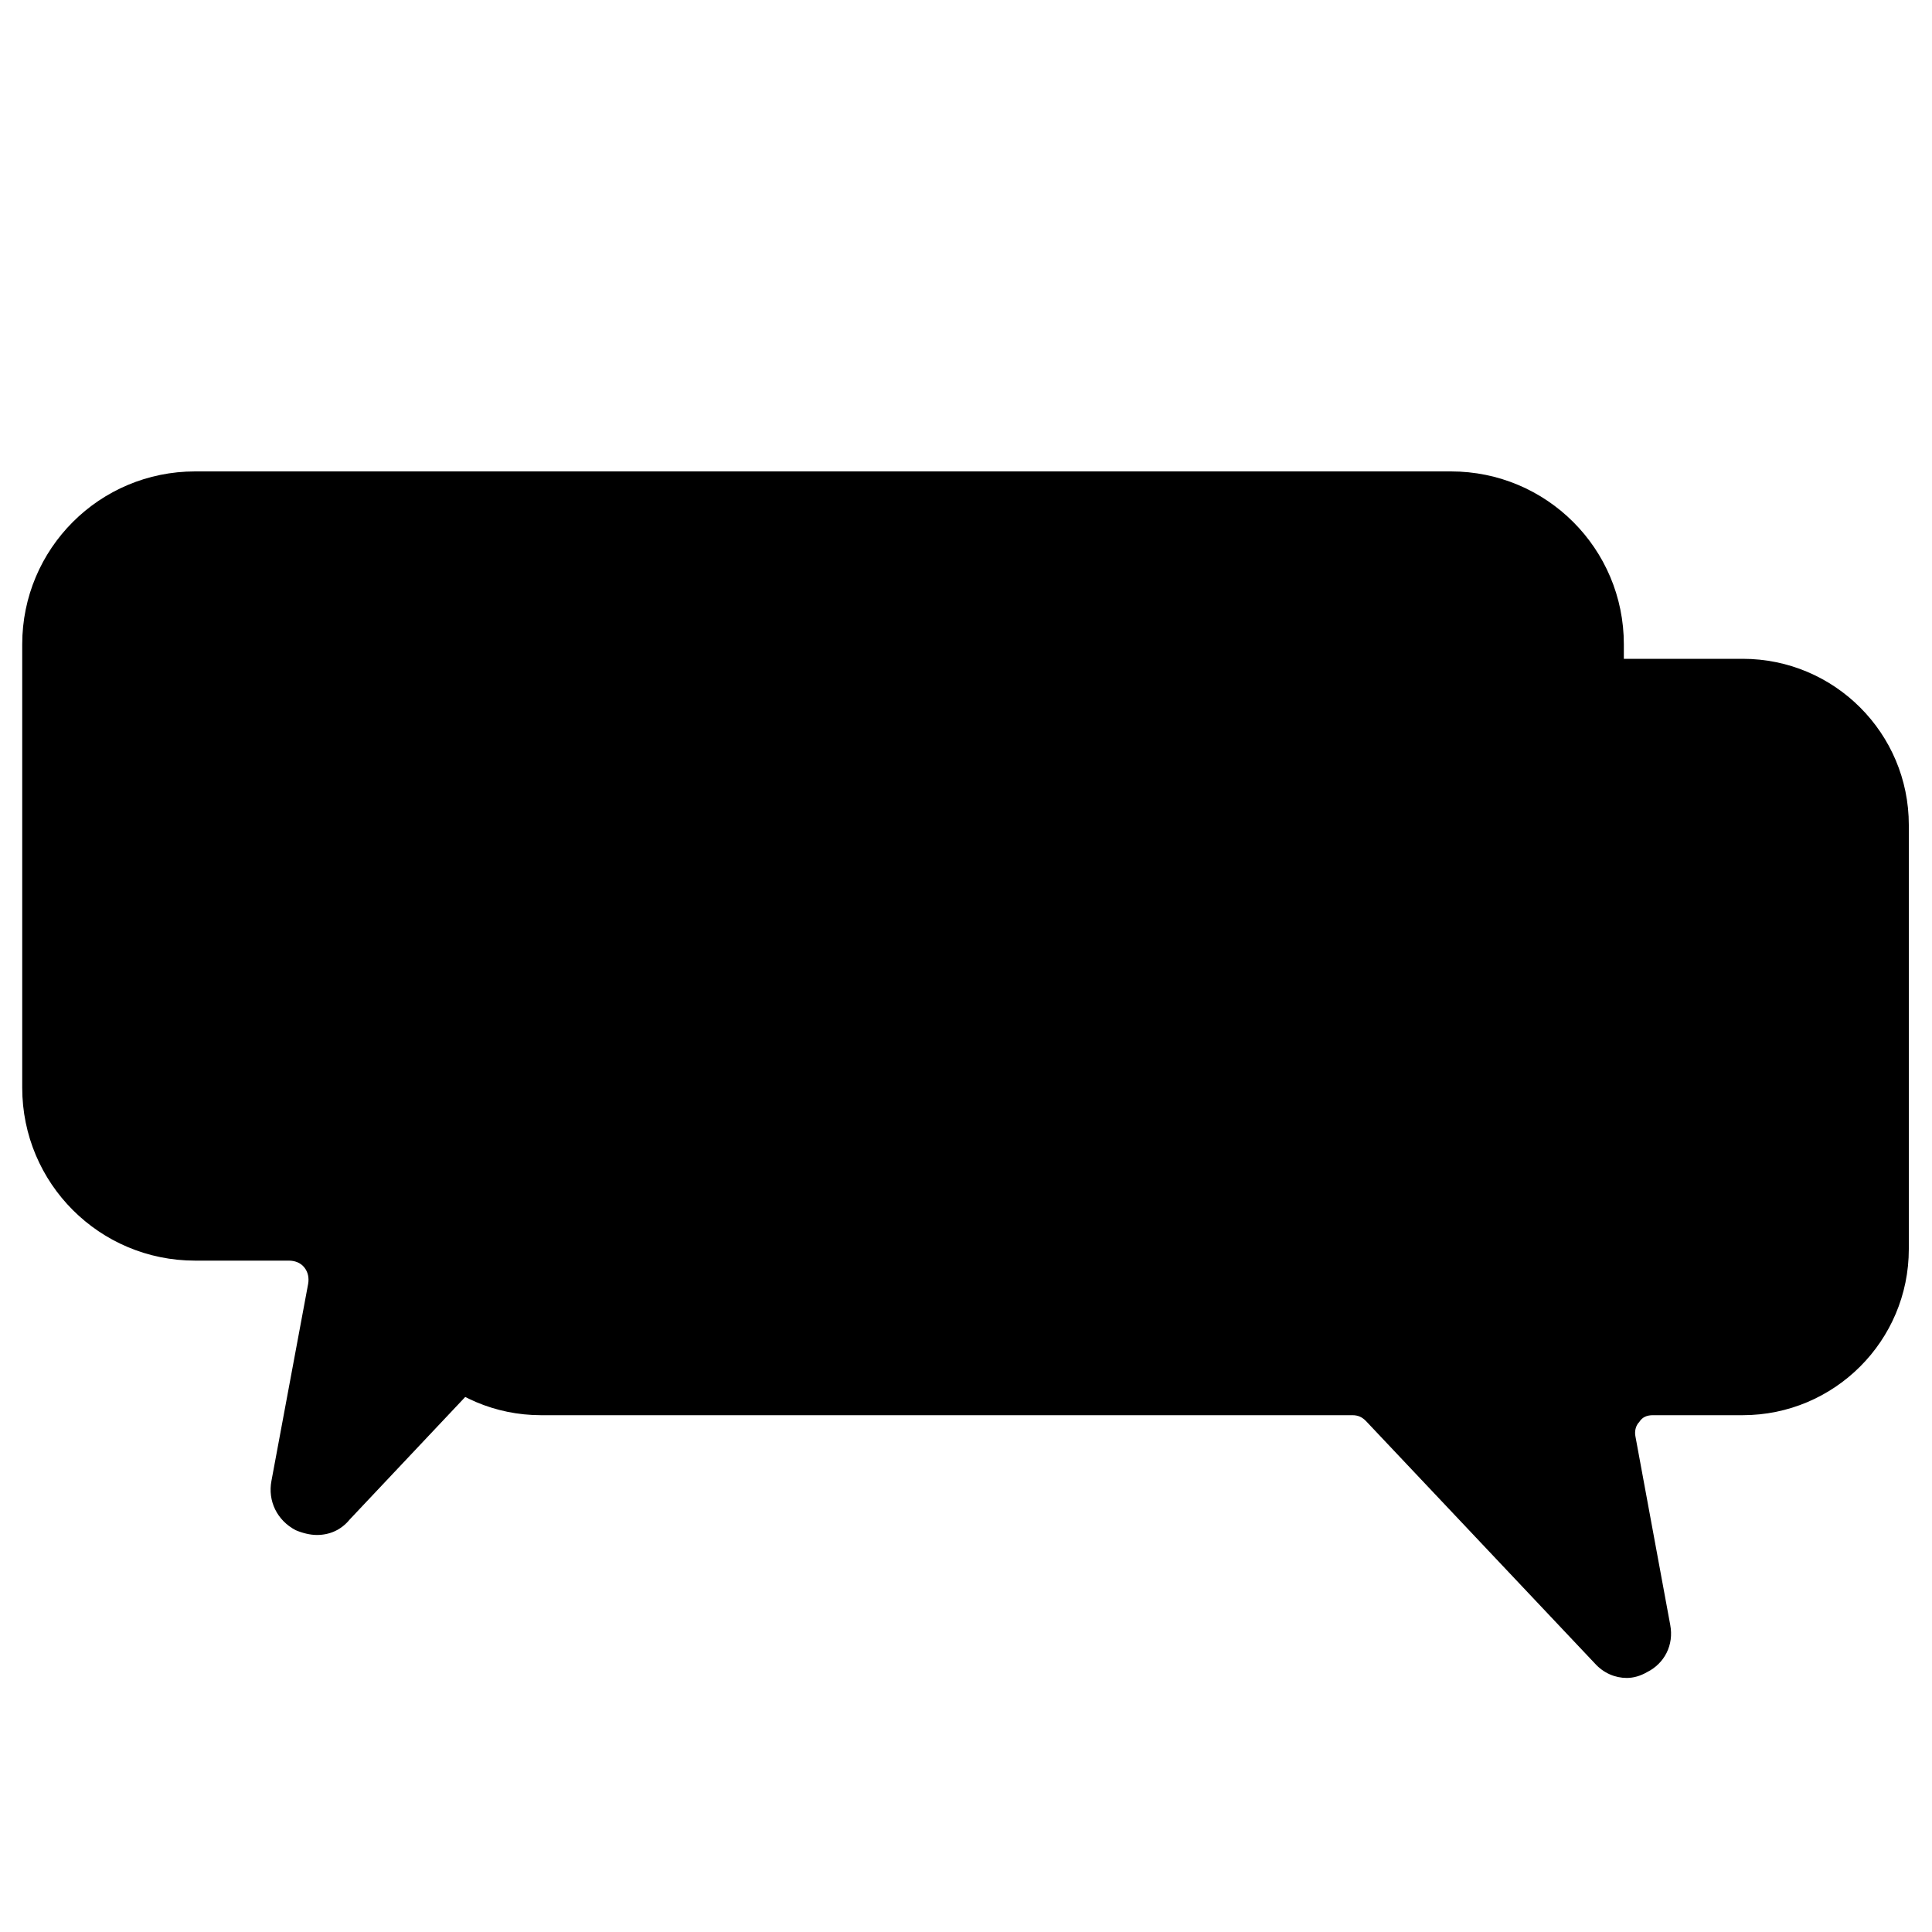 <svg class="icon" width="200" height="200" viewBox="0 0 1024 1024" xmlns="http://www.w3.org/2000/svg"><path d="M286.72 356.864h636.928c44.544 0 80.384 36.352 80.384 80.384v224.768c0 44.544-36.352 80.384-80.384 80.384h-47.616c-10.752 0-18.944 9.728-16.896 20.48l18.432 99.84c3.072 15.36-16.384 25.088-27.136 13.824L729.088 748.032c-3.072-3.584-7.68-5.632-12.8-5.632H286.72c-44.544 0-80.384-36.352-80.384-80.384V437.248c0-44.544 36.352-80.384 80.384-80.384z"/><path d="M862.208 889.344c-6.144 0-12.288-2.56-16.896-7.68L723.968 753.152c-2.048-2.048-4.096-3.072-7.168-3.072H286.72c-48.64 0-88.064-39.424-88.064-88.064V437.248c0-48.64 39.424-88.064 88.064-88.064h636.928c48.64 0 88.064 39.424 88.064 88.064v224.768c0 48.64-39.424 88.064-88.064 88.064h-47.616c-3.072 0-5.632 1.024-7.168 3.584-2.048 2.048-2.56 5.12-2.048 7.68l18.432 99.84c2.048 10.752-3.072 20.48-12.288 25.088-3.584 2.048-7.168 3.072-10.752 3.072zm-575.488-524.8c-39.936 0-72.704 32.768-72.704 72.704v224.768c0 39.936 32.768 72.704 72.704 72.704h430.592c6.656 0 13.312 3.072 17.92 7.68l121.344 128.512c4.096 4.096 8.192 2.56 9.728 1.536 1.024-.512 5.12-3.072 4.096-8.704l-18.432-99.84c-1.536-7.168.512-14.848 5.12-20.48s11.776-9.216 18.944-9.216h47.616c39.936 0 72.704-32.768 72.704-72.704V437.248c0-39.936-32.768-72.704-72.704-72.704H286.72z"/><path d="M769.536 257.536h-665.6c-46.08 0-83.968 37.888-83.968 83.968v235.008c0 46.08 37.888 83.968 83.968 83.968H153.6c11.264 0 19.968 10.24 17.92 21.504l-19.456 104.448c-3.072 16.384 16.896 26.624 28.16 14.336l126.464-134.144c3.584-3.584 8.192-5.632 13.312-5.632h450.048c46.08 0 83.968-37.888 83.968-83.968v-235.52c0-46.08-37.888-83.968-84.48-83.968z"/><path d="M167.936 813.568c-3.584 0-7.68-1.024-11.264-2.56-9.728-5.12-14.848-15.36-12.8-26.112l19.456-104.448c.512-3.072 0-6.144-2.048-8.704s-5.12-3.584-8.192-3.584h-49.664c-50.688 0-91.648-40.96-91.648-91.648V341.504c0-50.688 40.96-91.648 91.648-91.648h665.6c50.688 0 91.648 40.96 91.648 91.648v235.008c0 50.688-40.96 91.648-91.648 91.648H319.488c-3.072 0-5.632 1.024-7.68 3.072L185.344 805.376c-4.608 5.632-10.752 8.192-17.408 8.192zm-64-548.352c-41.984 0-76.288 34.304-76.288 76.288v235.008c0 41.984 34.304 76.288 76.288 76.288H153.6c7.68 0 14.848 3.584 19.968 9.216 5.12 6.144 6.656 13.824 5.632 20.992l-19.456 104.448c-1.024 6.144 3.072 8.704 4.608 9.728 1.536.512 6.144 2.56 10.24-2.048l126.464-134.144c4.608-5.12 11.776-8.192 18.944-8.192h450.048c41.984 0 76.288-34.304 76.288-76.288V341.504c0-41.984-34.304-76.288-76.288-76.288H103.936z"/><path d="M151.552 446.976a62.464 62.464 0 10124.928 0 62.464 62.464 0 10-124.928 0z"/><path d="M214.016 515.072c-37.376 0-67.584-30.208-67.584-67.584s30.208-67.584 67.584-67.584 68.096 29.696 68.096 67.072-30.72 68.096-68.096 68.096zm0-125.44c-31.744 0-57.344 25.6-57.344 57.344s25.6 57.344 57.344 57.344 57.344-25.6 57.344-57.344c.512-31.744-25.6-57.344-57.344-57.344z"/><path d="M587.776 446.976a62.464 62.464 0 10124.928 0 62.464 62.464 0 10-124.928 0z"/><path d="M650.24 515.072c-37.376 0-67.584-30.208-67.584-67.584s30.208-67.584 67.584-67.584 67.584 30.208 67.584 67.584-30.208 67.584-67.584 67.584zm0-125.44c-31.744 0-57.344 25.6-57.344 57.344s25.6 57.344 57.344 57.344 57.344-25.6 57.344-57.344-25.6-57.344-57.344-57.344zM369.152 446.976a62.464 62.464 0 10124.928 0 62.464 62.464 0 10-124.928 0z"/><path d="M431.616 515.072c-37.376 0-67.584-30.208-67.584-67.584s30.208-68.096 67.584-68.096S499.2 409.6 499.2 446.976s-30.208 68.096-67.584 68.096zm0-125.44c-31.744 0-57.344 25.6-57.344 57.344s25.6 57.344 57.344 57.344 57.344-25.6 57.344-57.344-25.6-57.344-57.344-57.344z"/></svg>